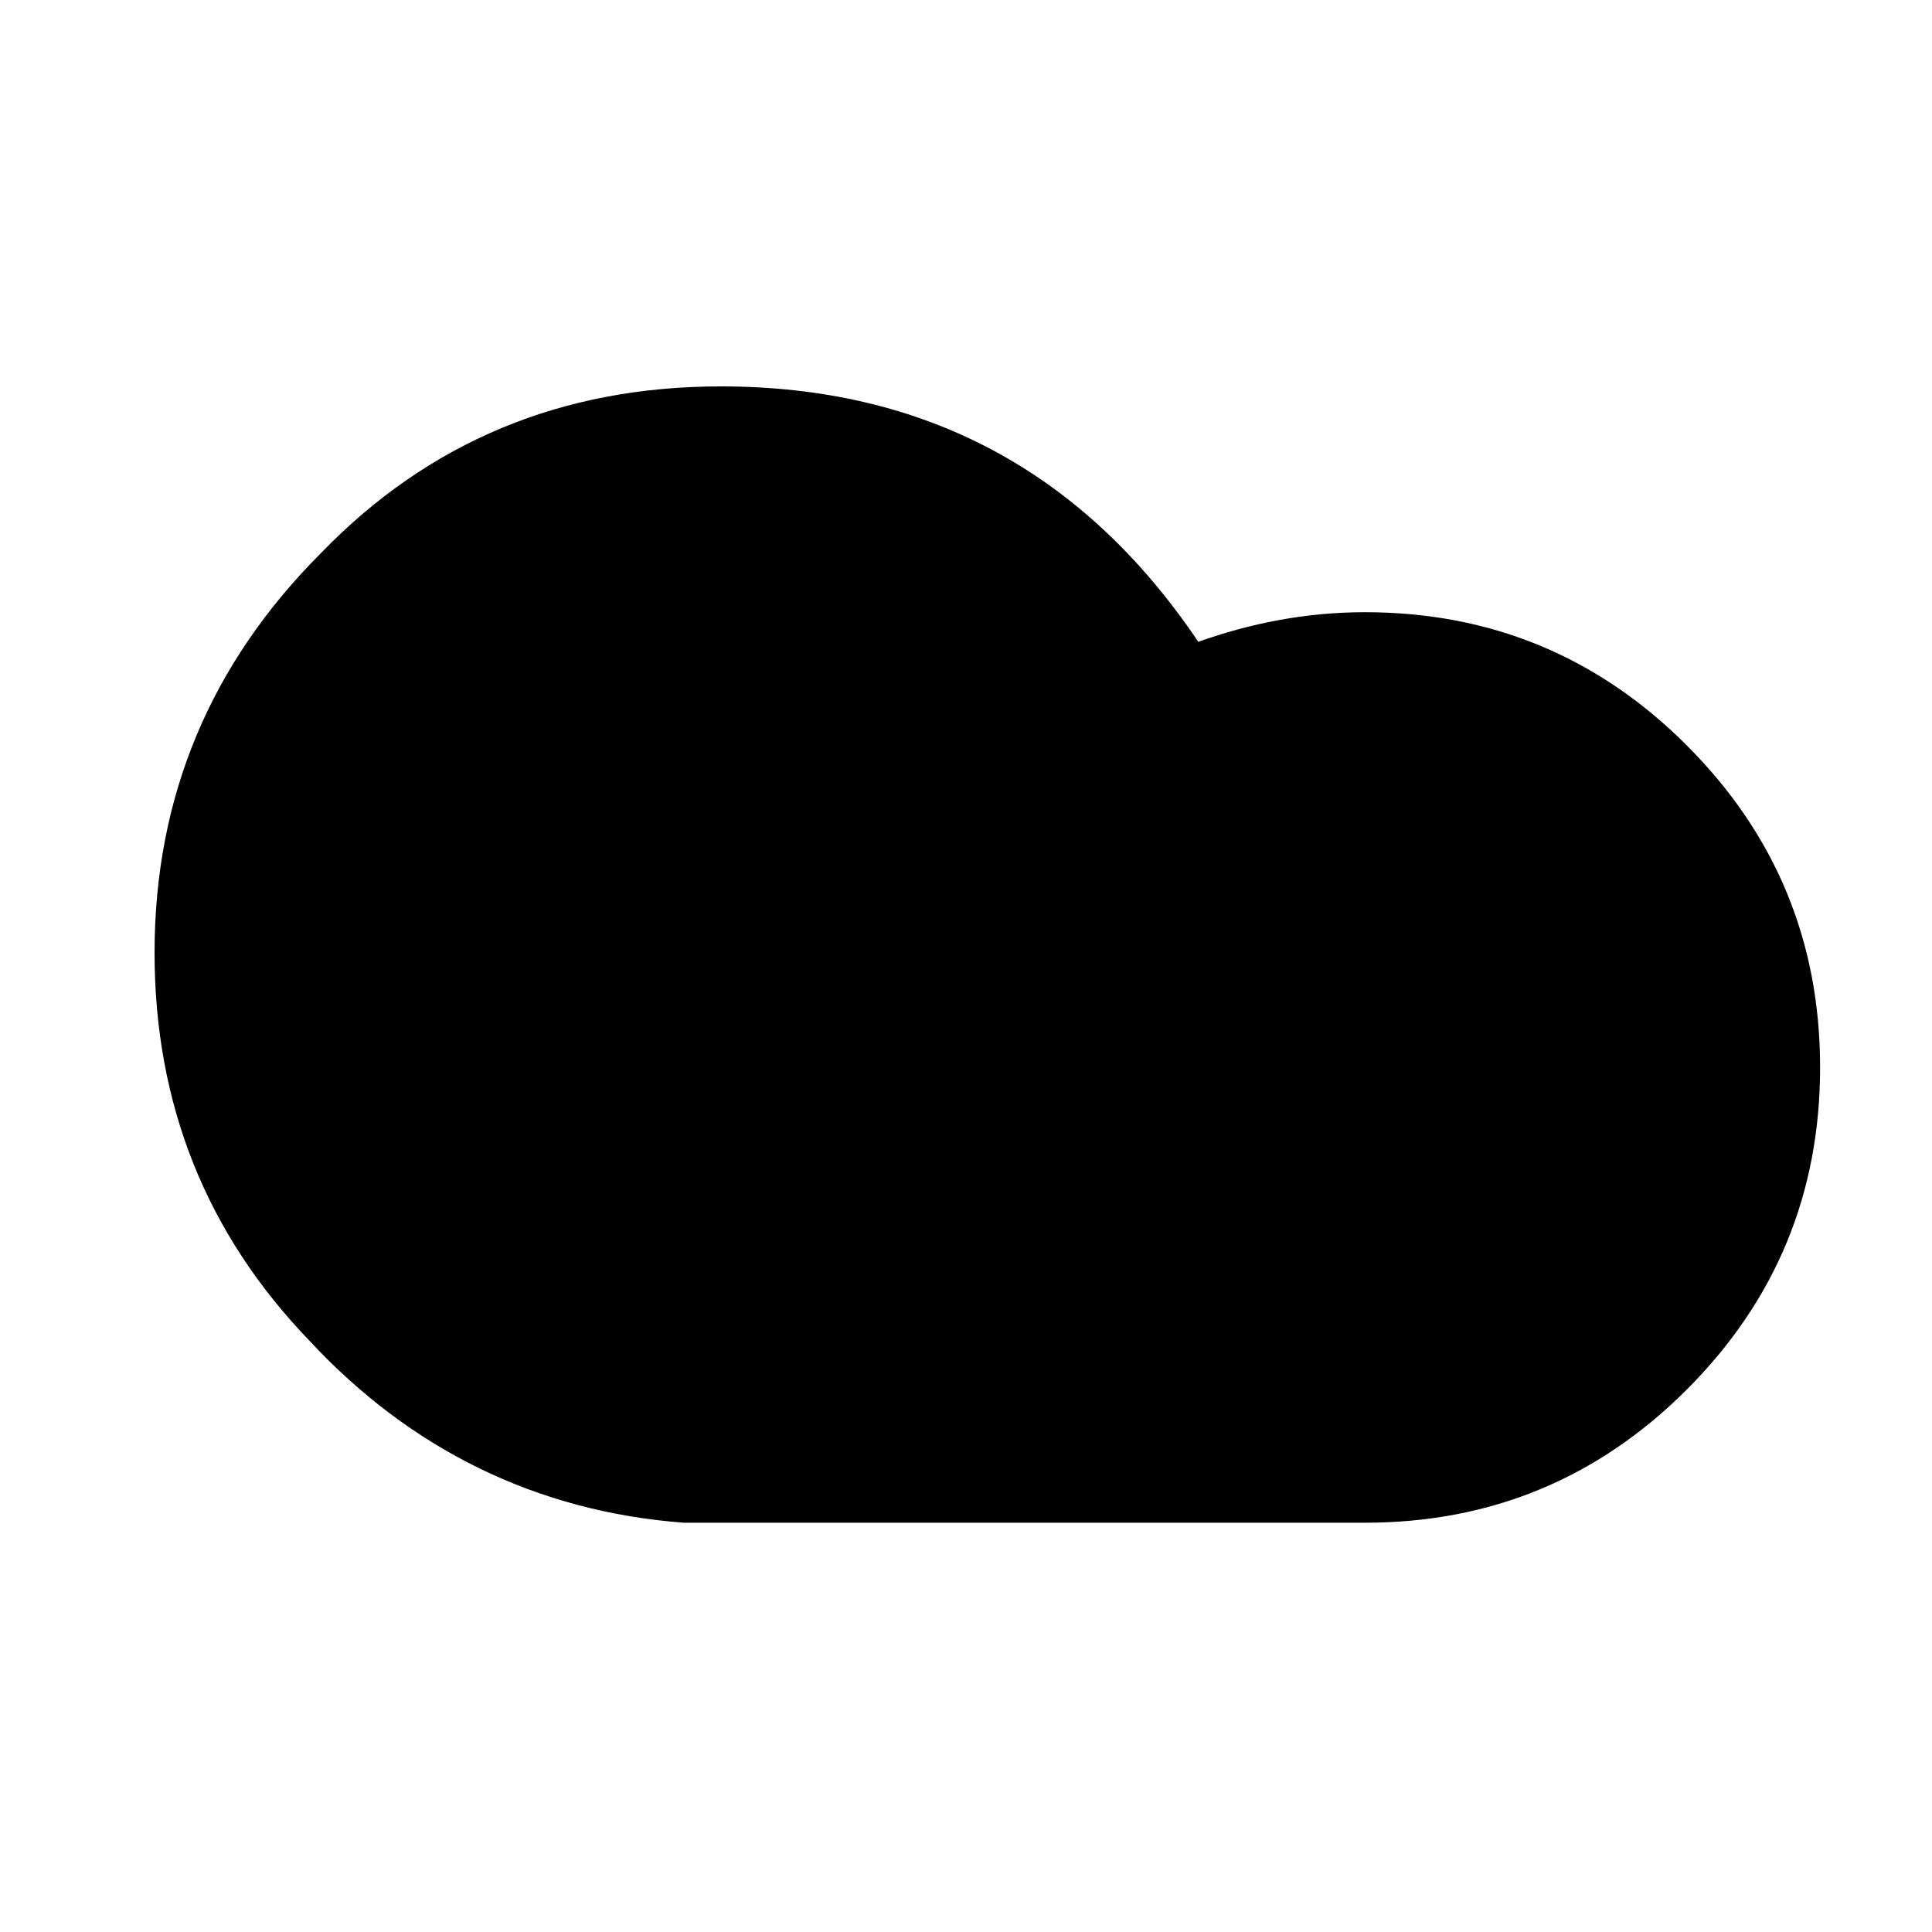 <svg xmlns="http://www.w3.org/2000/svg" viewBox="0 0 25 25" id="cloud-solid">
  <path d="M21.828,9.647 C22.977,10.796 23.552,12.185 23.552,13.813 C23.552,15.441 22.977,16.83 21.828,17.98 C20.679,19.129 19.29,19.704 17.662,19.704 C17.662,19.704 17.662,19.704 17.662,19.704 C17.662,19.704 8.849,19.704 8.849,19.704 C6.934,19.56 5.305,18.746 4.012,17.357 C2.671,15.968 2,14.292 2,12.328 C2,12.328 2,12.328 2,12.328 C2,10.316 2.719,8.592 4.155,7.155 C5.545,5.719 7.269,5 9.328,5 C9.328,5 9.328,5 9.328,5 C11.963,5 14.022,6.102 15.506,8.305 C15.506,8.305 15.506,8.305 15.506,8.305 C16.177,8.066 16.895,7.922 17.662,7.922 C17.662,7.922 17.662,7.922 17.662,7.922 C19.29,7.922 20.679,8.497 21.828,9.646 L21.828,9.647 Z"/>
  <title>Cloud Solid</title>
</svg>